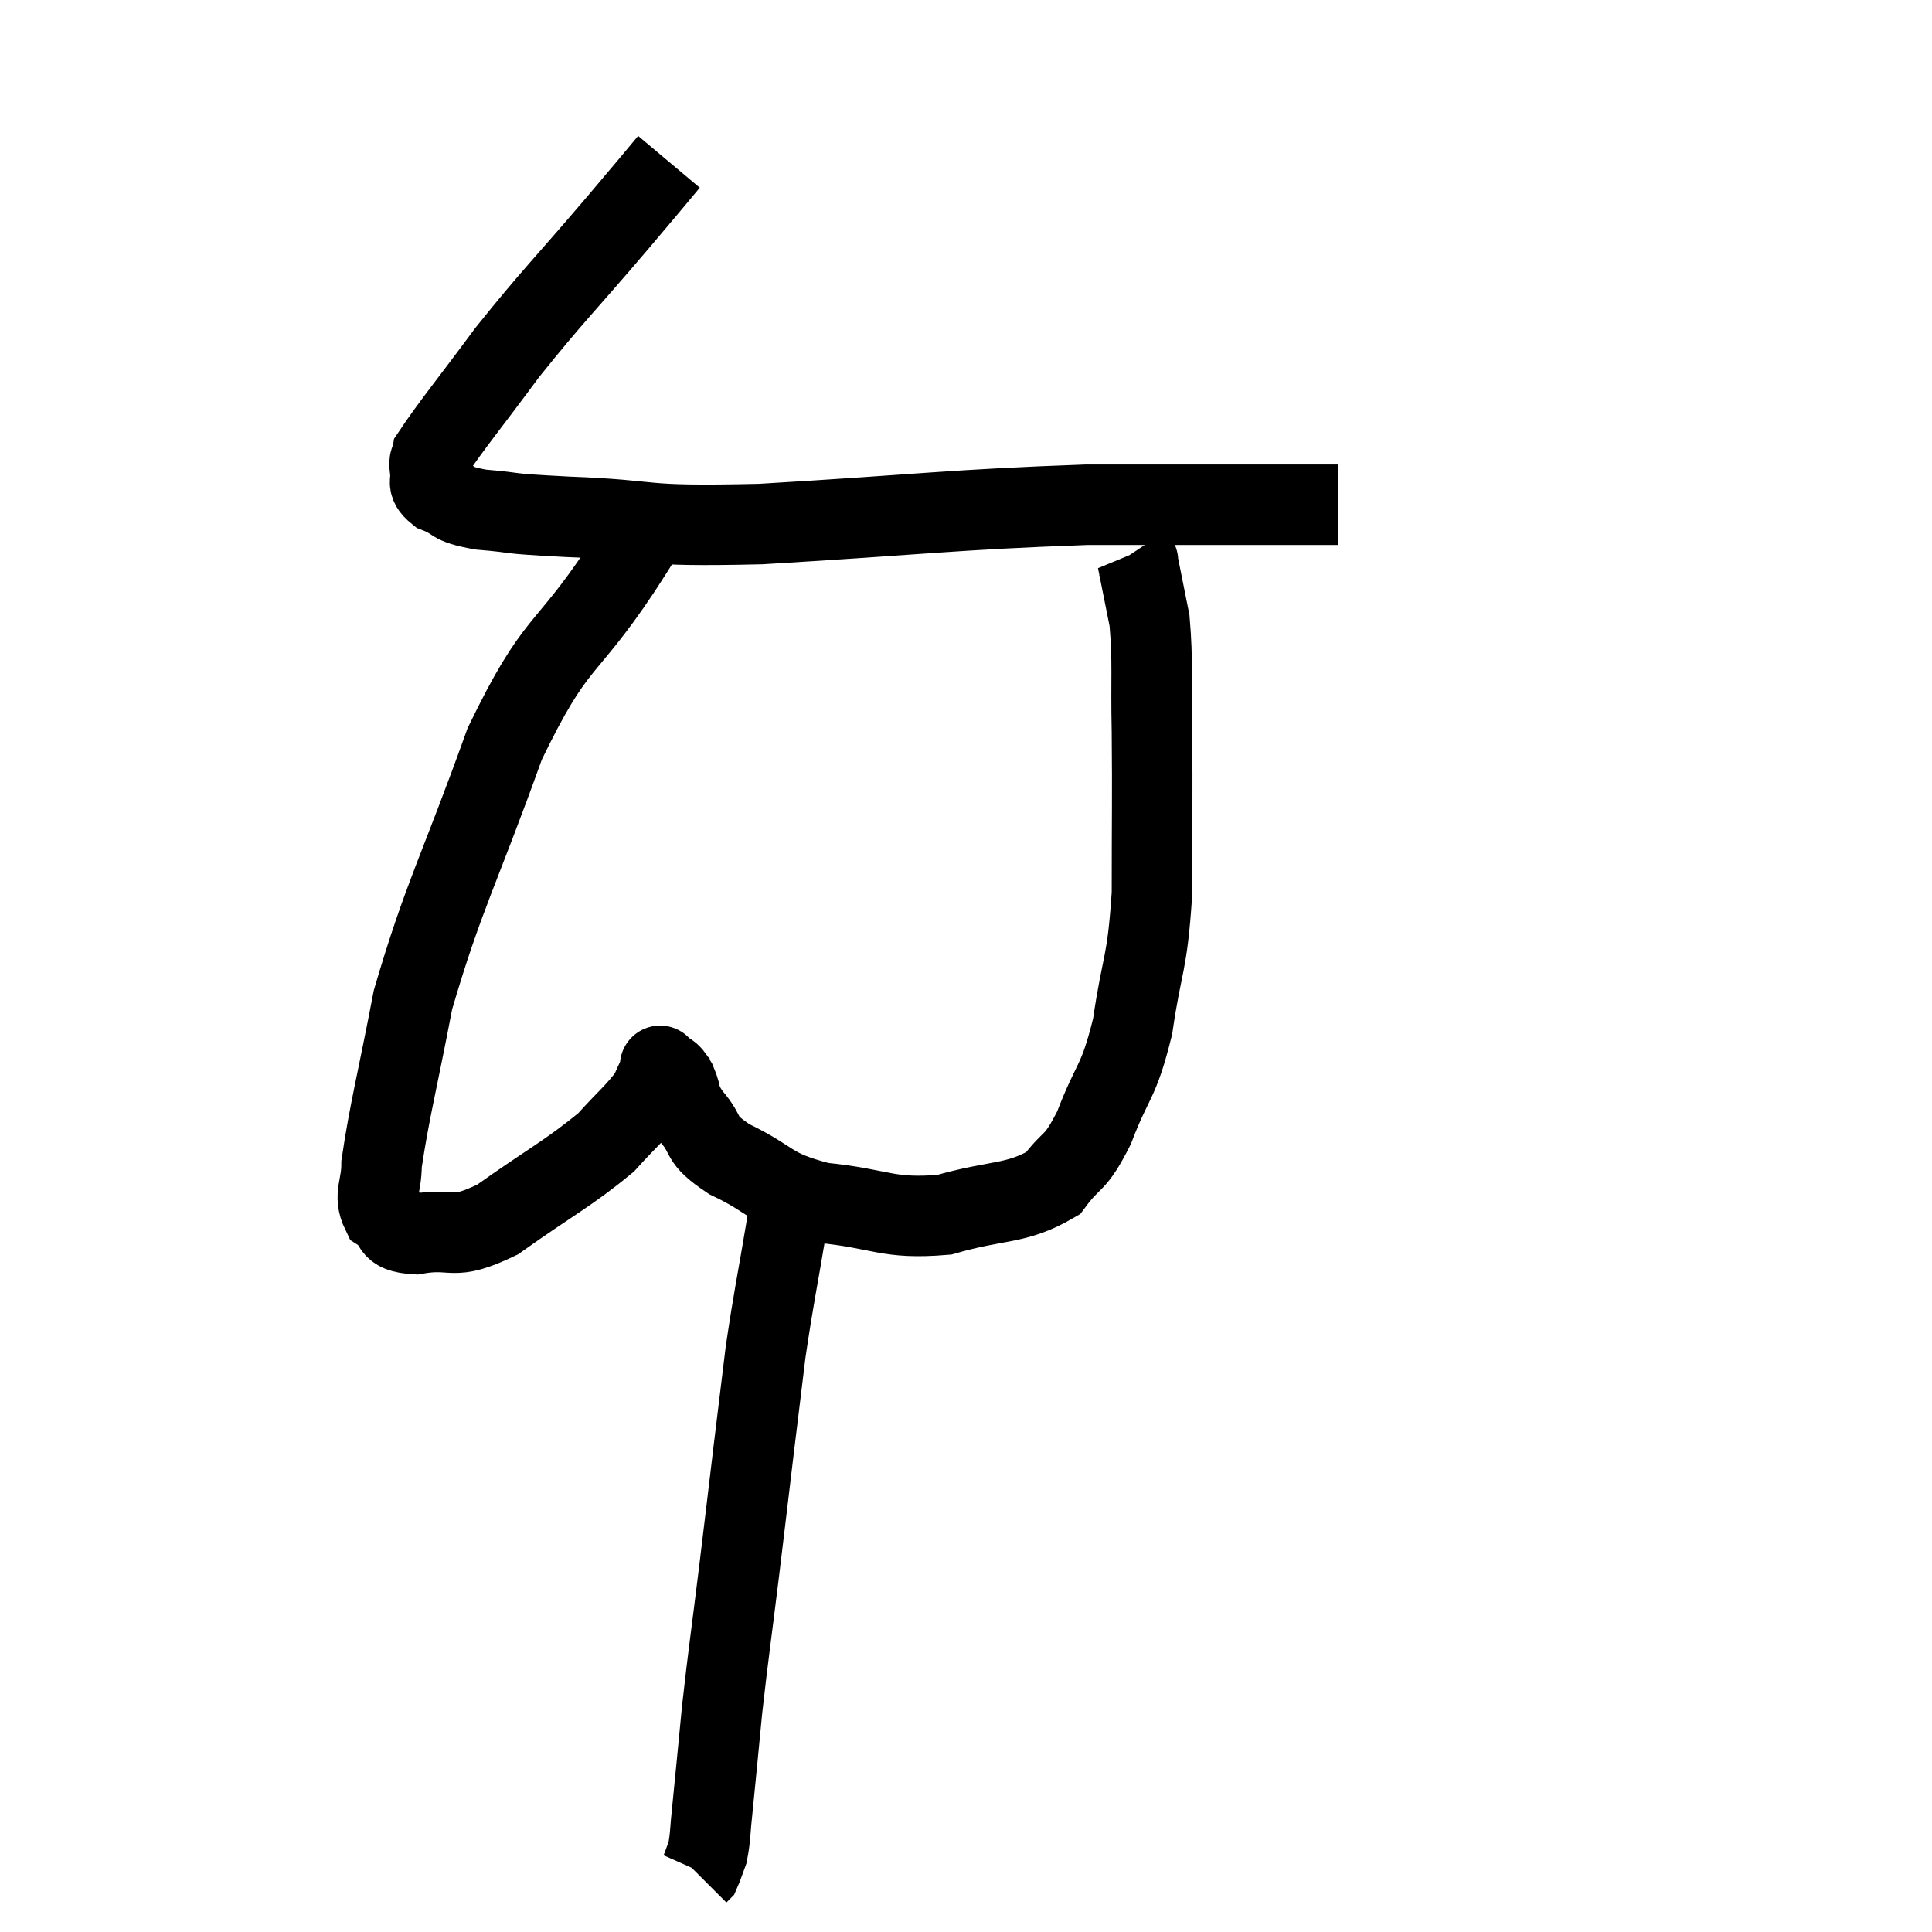 <svg width="48" height="48" viewBox="0 0 48 48" xmlns="http://www.w3.org/2000/svg"><path d="M 16.62 4.02 C 15.99 4.77, 16.365 4.335, 15.36 5.52 C 13.98 7.14, 13.755 7.32, 12.6 8.76 C 11.67 10.02, 11.22 10.56, 10.74 11.28 C 10.71 11.46, 10.65 11.4, 10.68 11.64 C 10.77 11.94, 10.545 11.985, 10.86 12.24 C 11.4 12.45, 11.13 12.51, 11.94 12.66 C 13.02 12.75, 12.36 12.75, 14.1 12.84 C 16.5 12.93, 15.675 13.095, 18.9 13.02 C 22.95 12.78, 23.625 12.66, 27 12.54 C 29.7 12.54, 30.84 12.54, 32.4 12.54 C 32.82 12.54, 33.03 12.54, 33.24 12.54 L 33.24 12.54" fill="none" stroke="black" stroke-width="2"></path><path d="M 16.2 12.84 C 15.81 13.5, 16.335 12.75, 15.42 14.16 C 13.98 16.32, 13.83 15.81, 12.54 18.48 C 11.4 21.66, 11.025 22.23, 10.26 24.84 C 9.87 26.88, 9.675 27.6, 9.48 28.92 C 9.48 29.52, 9.27 29.685, 9.48 30.12 C 9.9 30.39, 9.6 30.615, 10.32 30.66 C 11.34 30.48, 11.175 30.87, 12.36 30.3 C 13.71 29.34, 14.115 29.16, 15.06 28.38 C 15.6 27.78, 15.795 27.645, 16.14 27.18 C 16.29 26.85, 16.365 26.685, 16.44 26.52 C 16.44 26.52, 16.35 26.43, 16.44 26.52 C 16.62 26.7, 16.62 26.58, 16.8 26.88 C 16.98 27.3, 16.83 27.24, 17.16 27.72 C 17.64 28.26, 17.31 28.26, 18.12 28.8 C 19.26 29.34, 19.065 29.535, 20.4 29.88 C 21.93 30.03, 22.02 30.3, 23.46 30.18 C 24.81 29.79, 25.23 29.94, 26.16 29.4 C 26.67 28.71, 26.685 28.995, 27.18 28.02 C 27.66 26.76, 27.78 26.955, 28.14 25.5 C 28.38 23.85, 28.5 24.03, 28.62 22.2 C 28.62 20.19, 28.635 19.875, 28.62 18.18 C 28.59 16.8, 28.65 16.485, 28.56 15.42 C 28.41 14.67, 28.335 14.295, 28.26 13.92 C 28.26 13.92, 28.26 13.92, 28.26 13.92 C 28.26 13.92, 28.29 13.965, 28.26 13.92 C 28.2 13.83, 28.17 13.785, 28.14 13.74 L 28.14 13.74" fill="none" stroke="black" stroke-width="2"></path><path d="M 19.44 29.16 C 19.5 29.76, 19.665 29.25, 19.56 30.36 C 19.29 31.98, 19.23 32.175, 19.02 33.6 C 18.87 34.83, 18.885 34.695, 18.72 36.06 C 18.54 37.56, 18.555 37.455, 18.36 39.06 C 18.15 40.77, 18.105 41.01, 17.94 42.48 C 17.82 43.71, 17.79 44.055, 17.7 44.94 C 17.64 45.48, 17.655 45.63, 17.58 46.02 C 17.49 46.26, 17.46 46.365, 17.4 46.5 L 17.34 46.56" fill="none" stroke="black" stroke-width="2"></path></svg>
